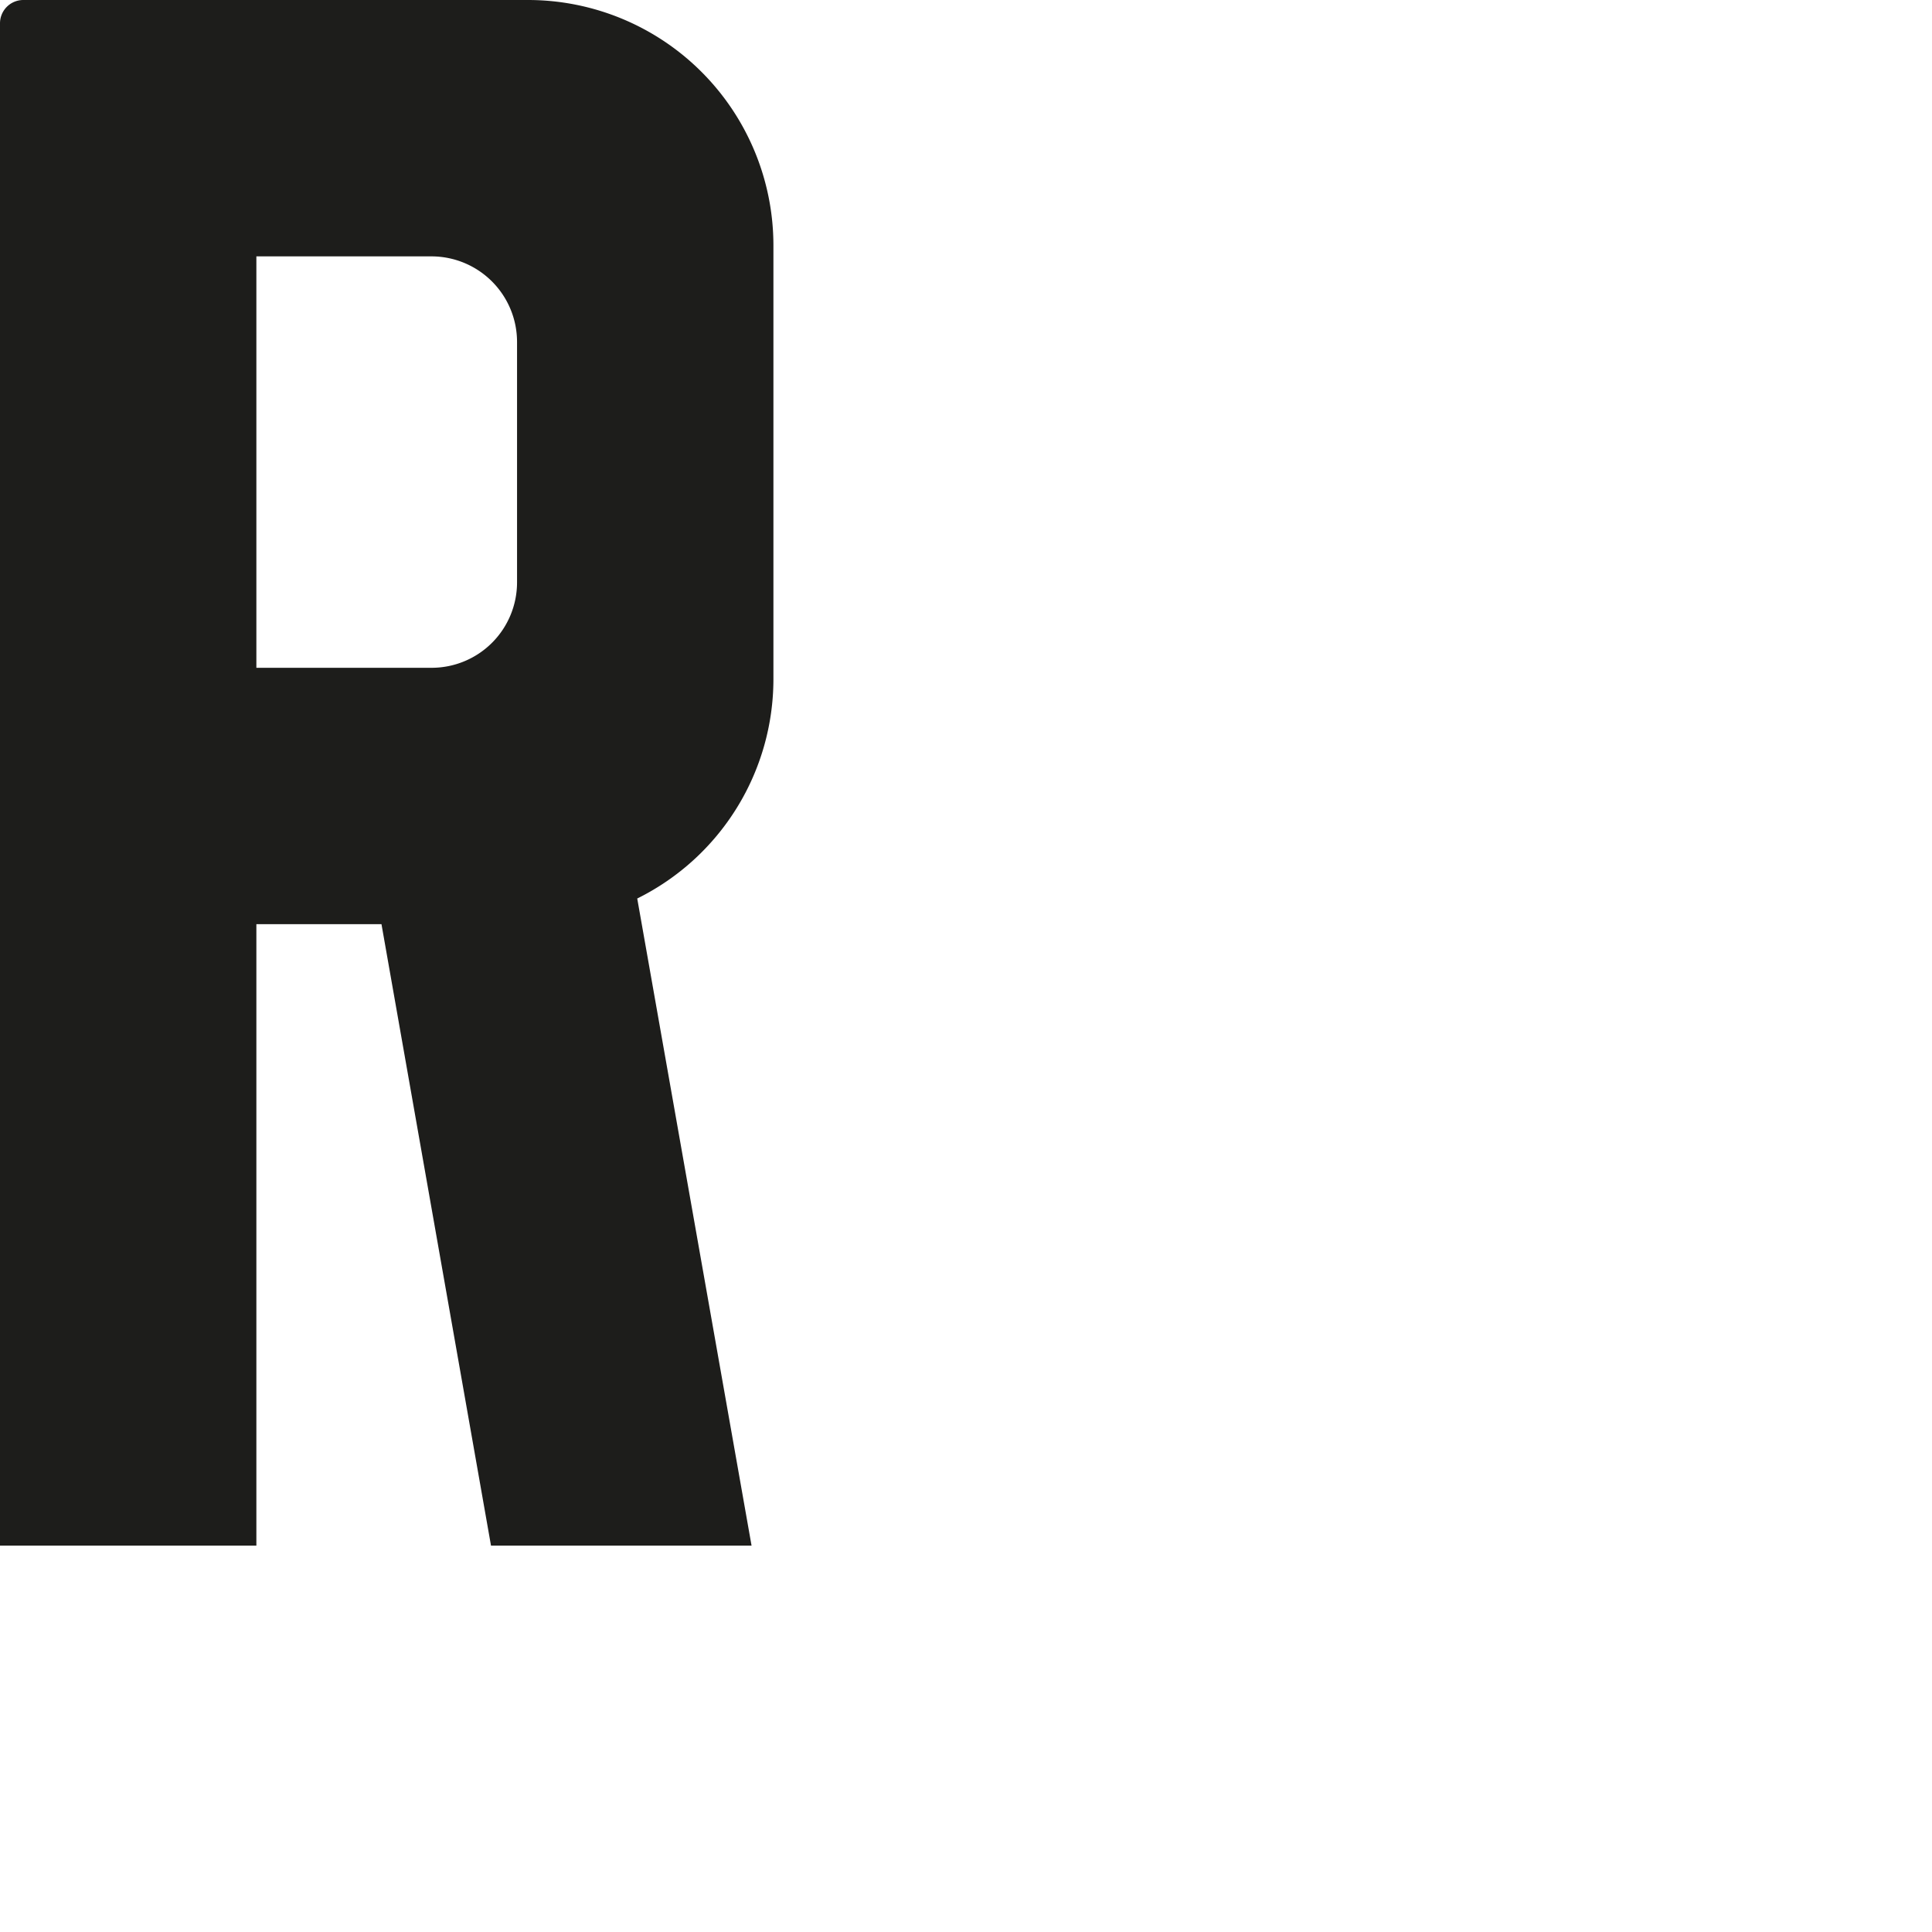 <svg id="Livello_1" data-name="Livello 1" xmlns="http://www.w3.org/2000/svg" viewBox="0 0 1000 1000"><defs><style>.cls-1{fill:#1d1d1b;}</style></defs><title>r-01</title><path class="cls-1" d="M400.32,351.38V127.07A127.06,127.06,0,0,0,273.35,0H12A12.07,12.07,0,0,0,0,12.1V800H132.7V478.34h64.75L254.14,800H389L329.83,465.07A126.76,126.76,0,0,0,400.32,351.38ZM132.7,132.7h90.66A44.31,44.31,0,0,1,267.62,177V301.49a44.22,44.22,0,0,1-44.27,44.16H132.7Z"/></svg>